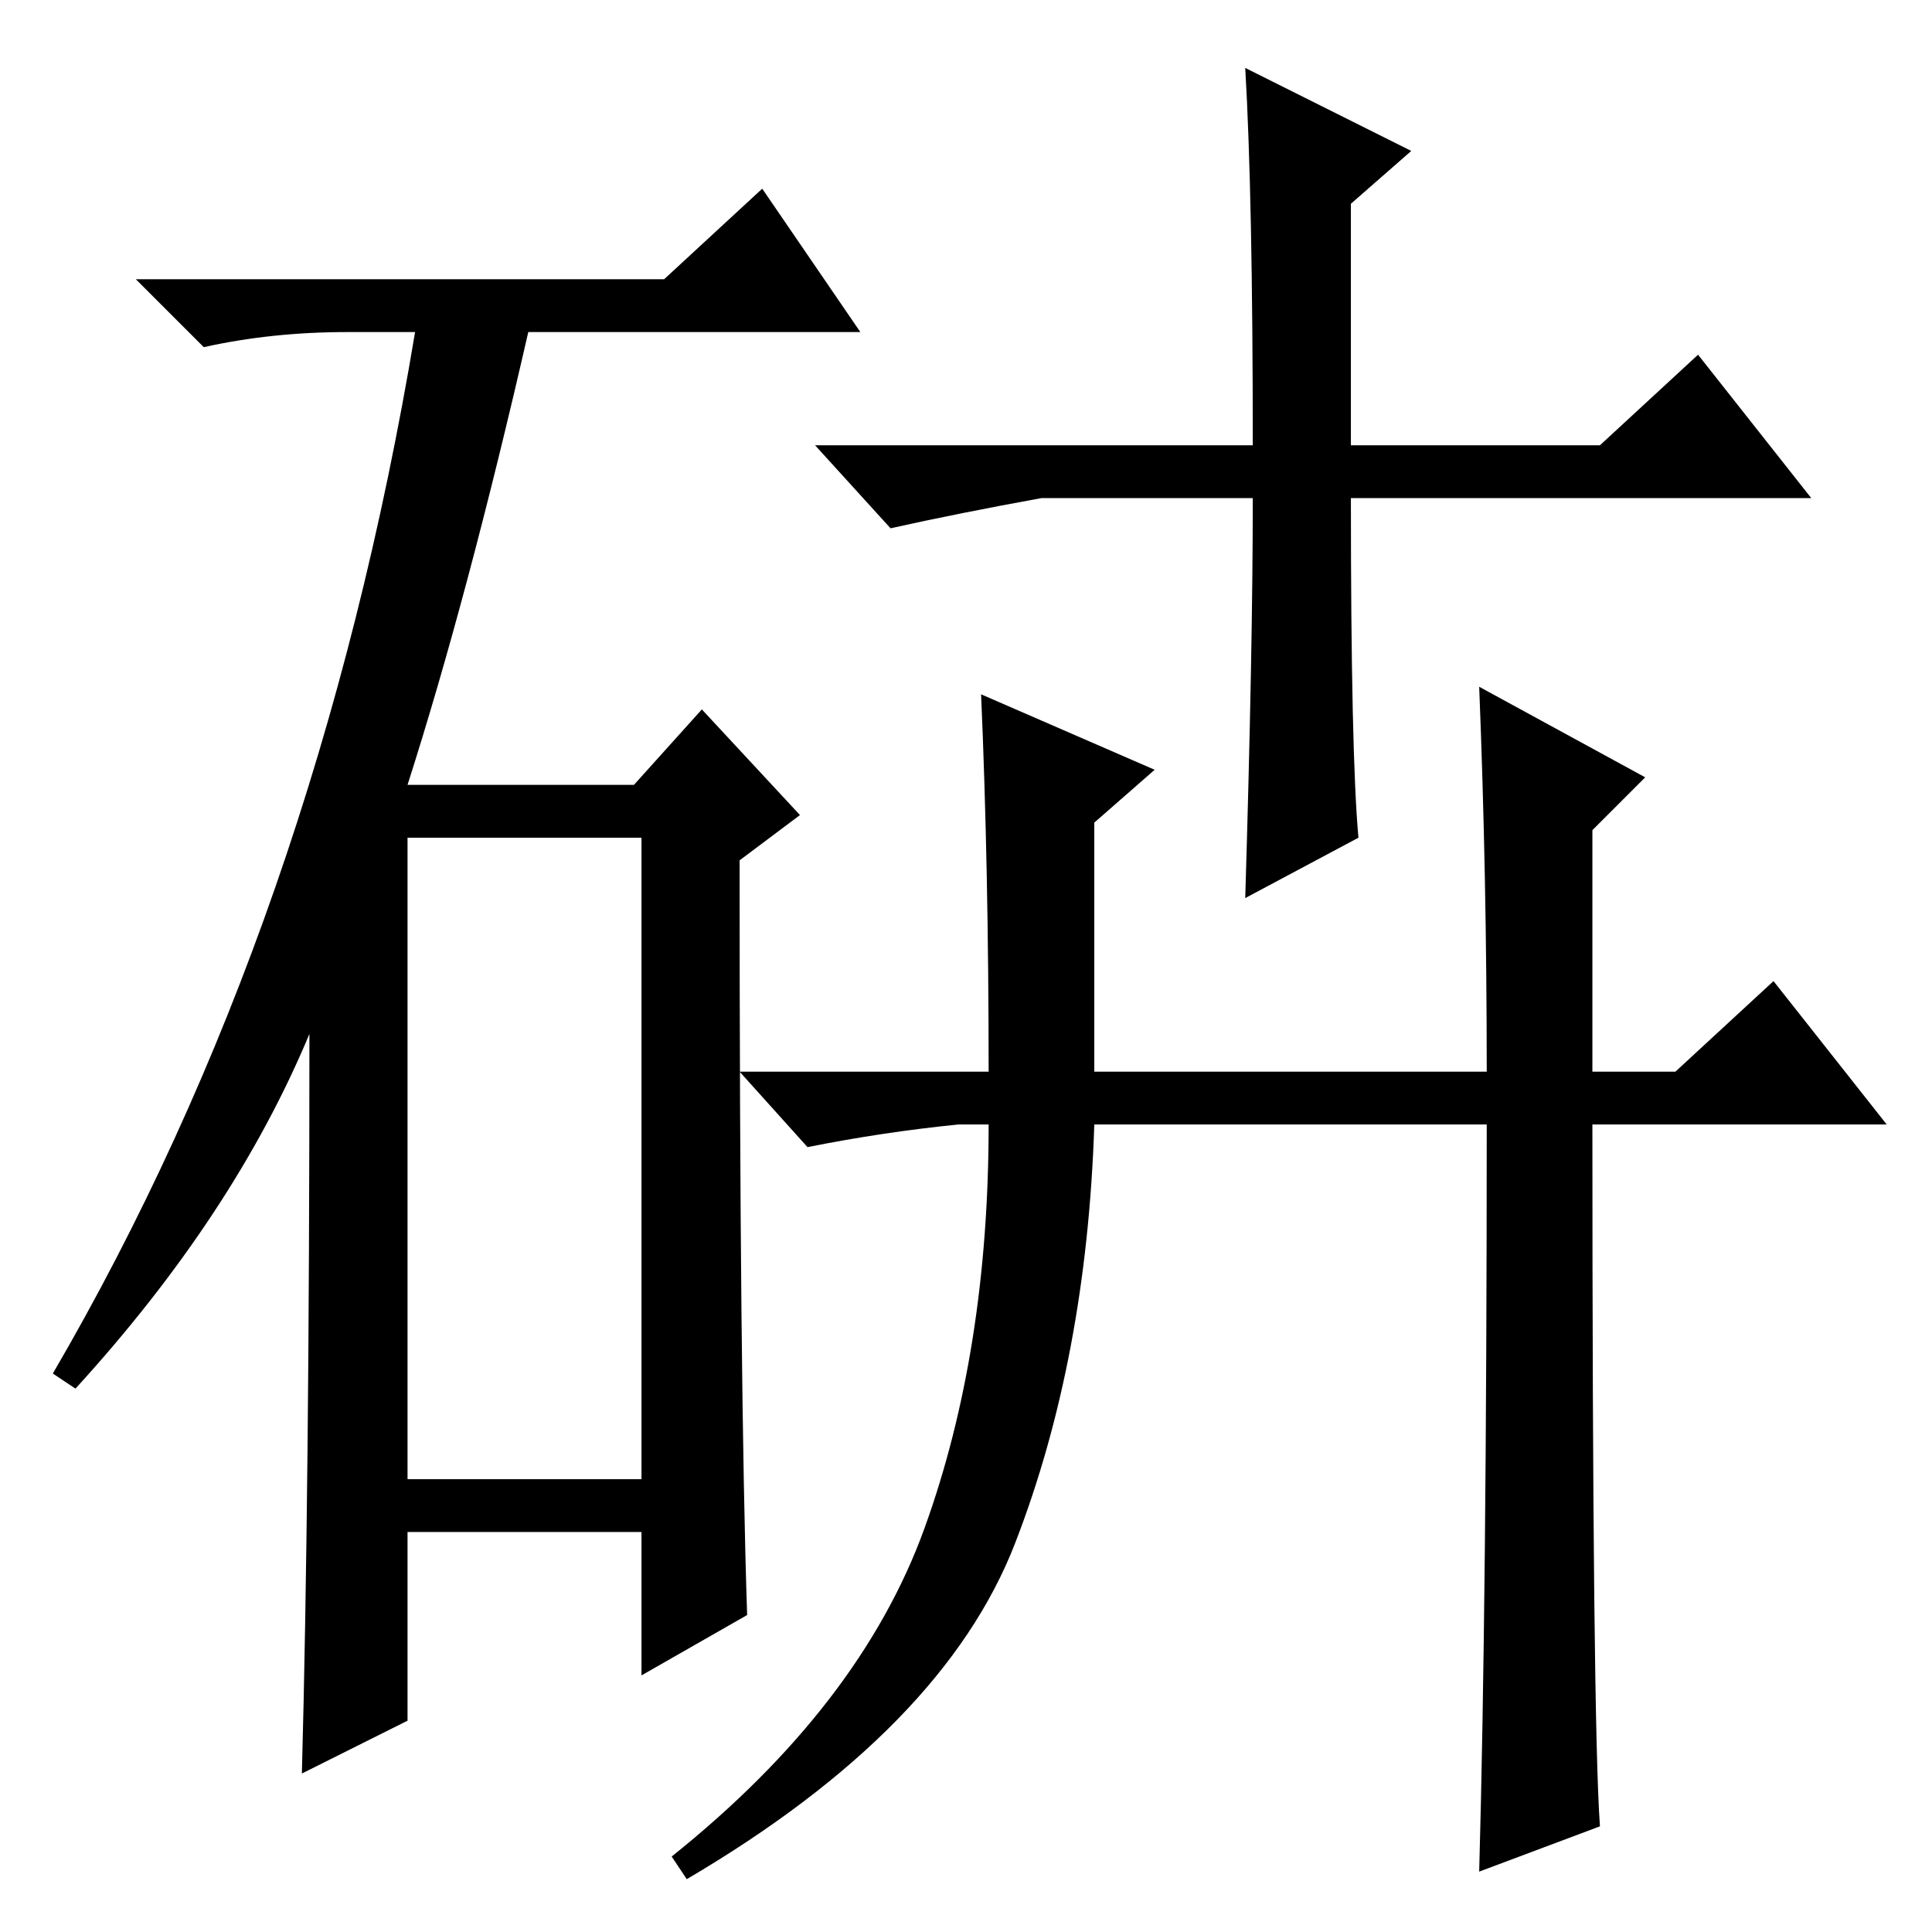 <?xml version="1.0" standalone="no"?>
<!DOCTYPE svg PUBLIC "-//W3C//DTD SVG 1.1//EN" "http://www.w3.org/Graphics/SVG/1.1/DTD/svg11.dtd" >
<svg xmlns="http://www.w3.org/2000/svg" xmlns:xlink="http://www.w3.org/1999/xlink" version="1.1" viewBox="0 -36 256 256">
  <g transform="matrix(1 0 0 -1 0 220)">
   <path fill="currentColor"
d="M88 219l13 12l13 -19h-44q-8 -35 -16 -60h30l9 10l13 -14l-8 -6q0 -70 1 -100l-14 -8v19h-31v-25l-14 -7q1 37 1 98q-10 -24 -31 -47l-3 2q35 60 48 138h-9q-10 0 -19 -2l-9 9h70zM54 60h31v85h-31v-85zM127 107q-10 -1 -20 -3l-9 10h33q0 27 -1 50l23 -10l-8 -7v-33h52
q0 26 -1 51l22 -12l-7 -7v-32h11l13 12l15 -19h-39q0 -79 1 -93l-16 -6q1 36 1 99h-52q-1 -31 -10.5 -55.5t-43.5 -44.5l-2 3q25 20 33.5 43.5t8.5 53.5h-4zM165 247l22 -11l-8 -7v-32h33l13 12l15 -19h-61q0 -34 1 -45l-15 -8q1 33 1 53h-28q-11 -2 -20 -4l-10 11h58
q0 33 -1 50z" />
  </g>

</svg>
